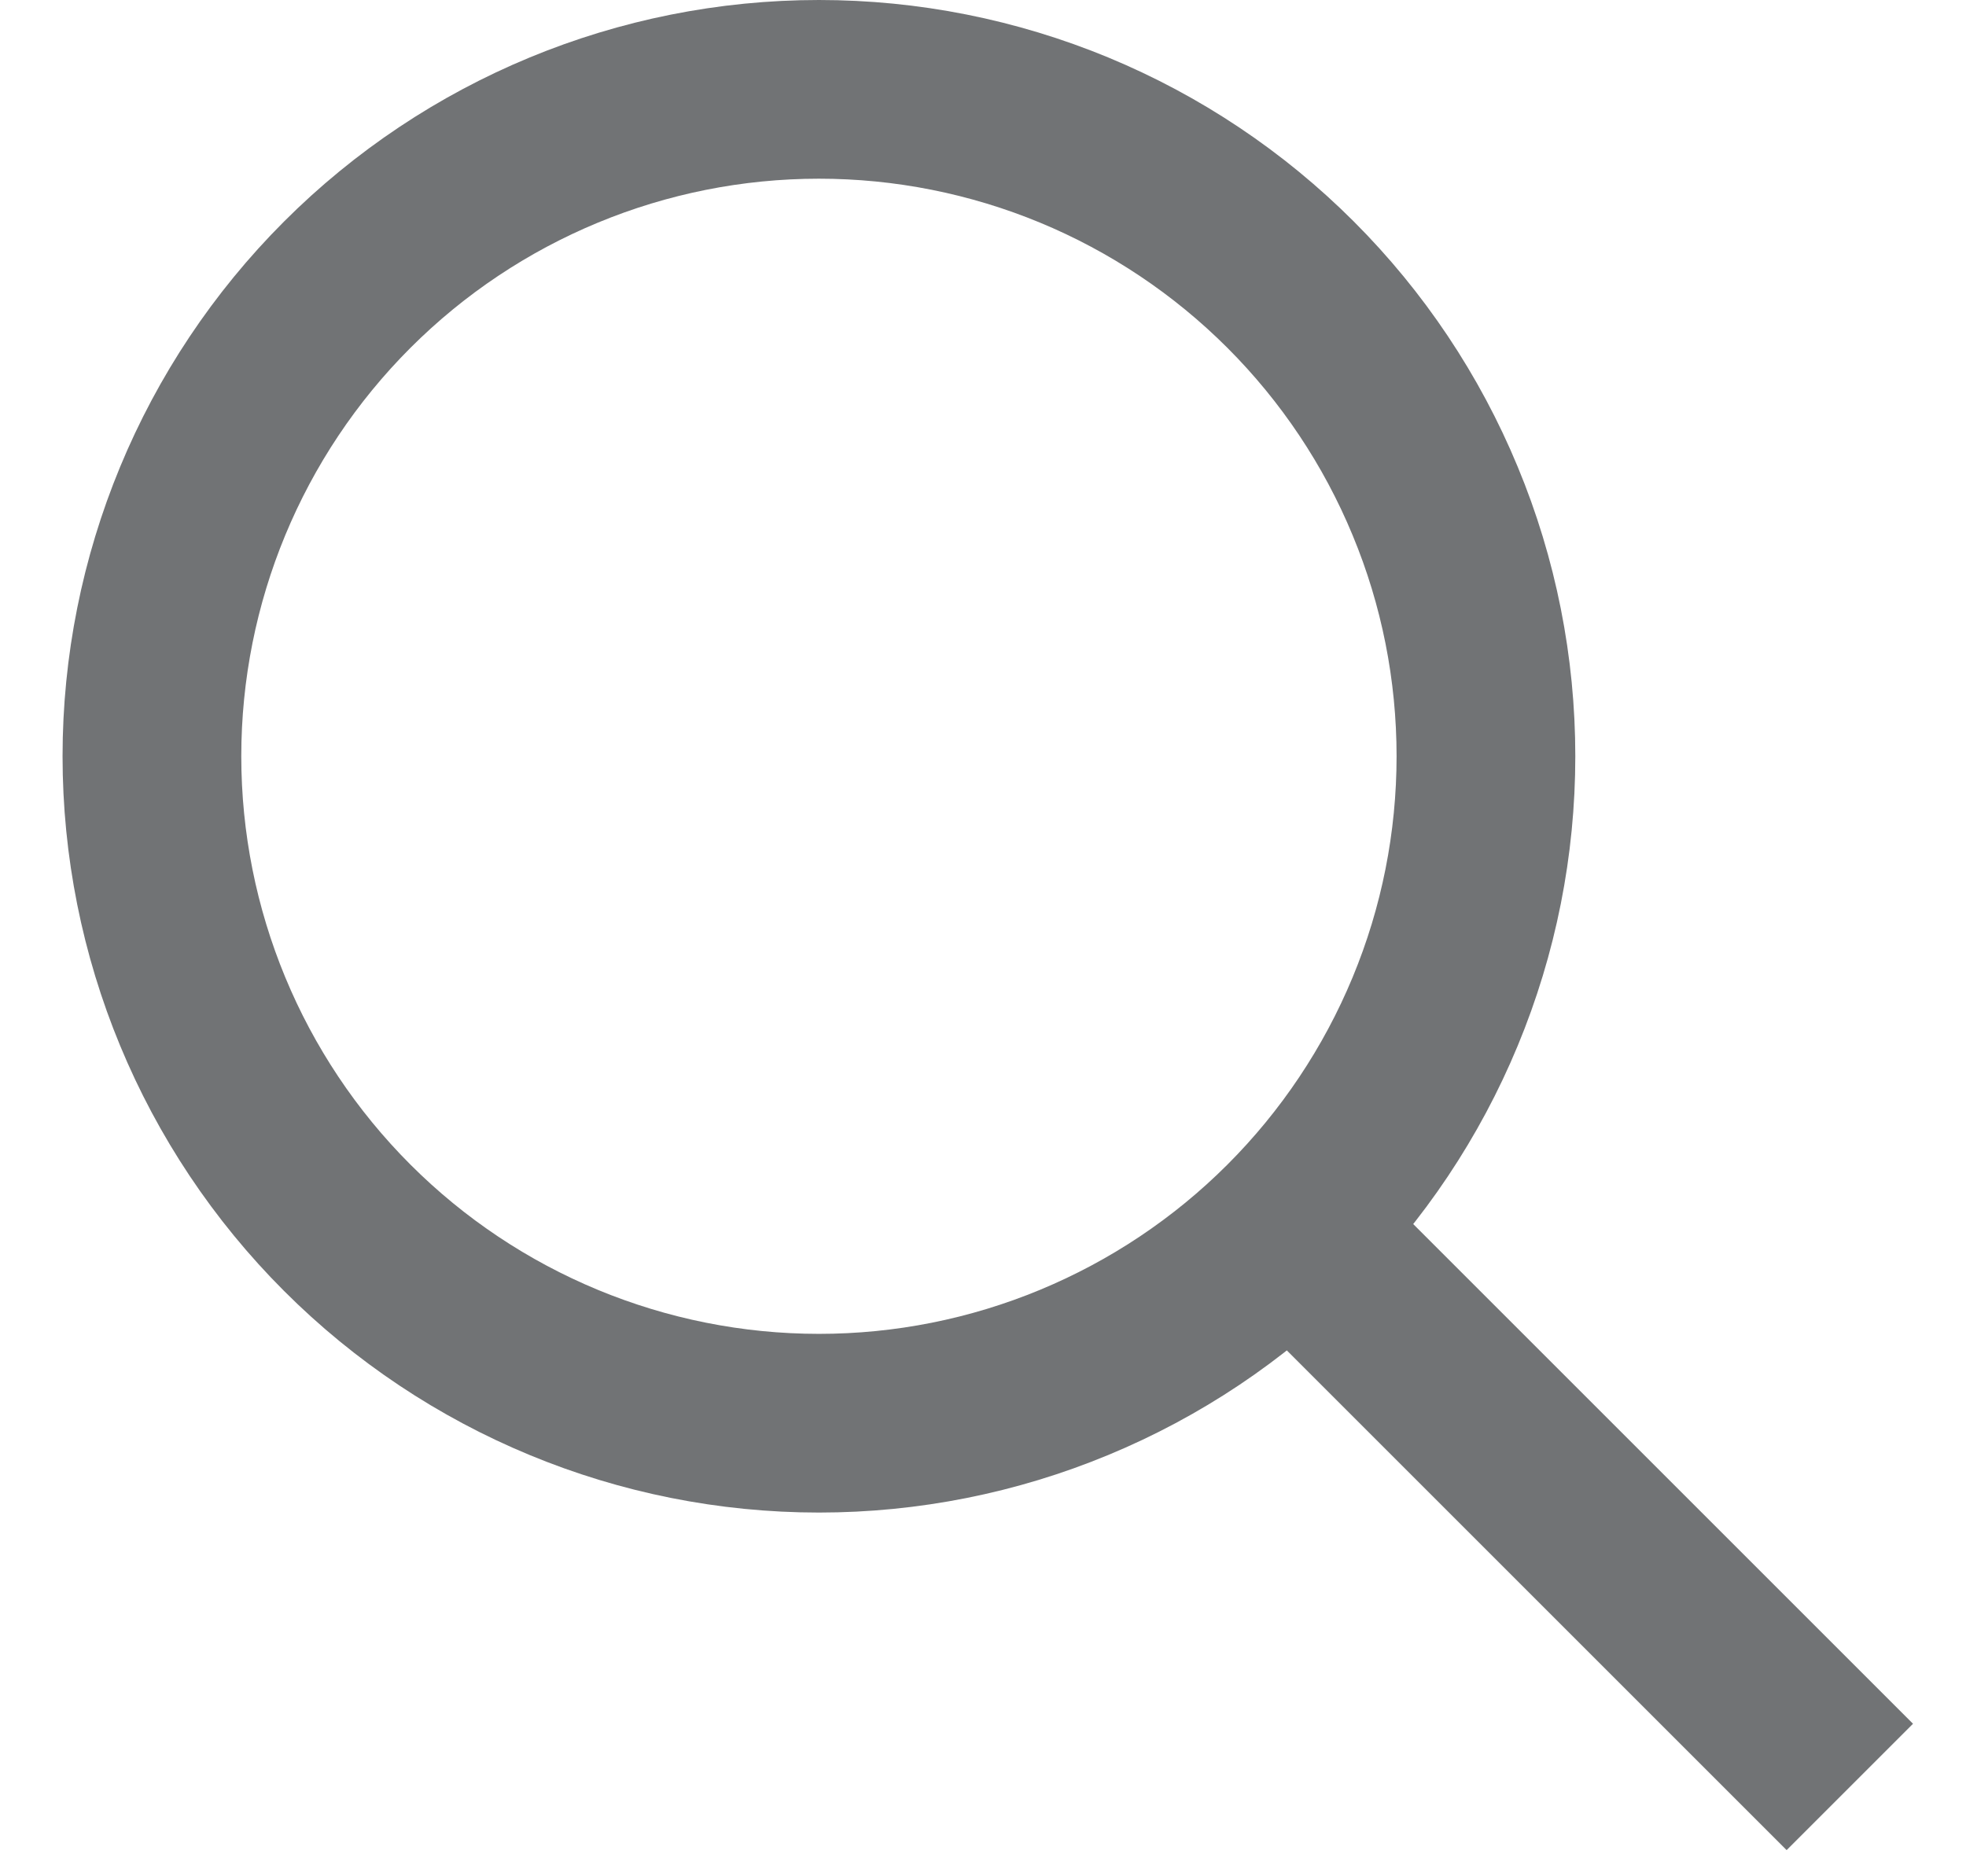<svg width="22" height="21" viewBox="0 0 22 21" fill="none" xmlns="http://www.w3.org/2000/svg">
<path d="M14.593 13.893L20.7 20M9.164 15.929C10.145 15.929 11.115 15.736 12.021 15.36C12.926 14.985 13.749 14.435 14.442 13.742C15.135 13.049 15.685 12.226 16.06 11.321C16.436 10.415 16.628 9.445 16.628 8.464C16.628 7.484 16.436 6.513 16.06 5.608C15.685 4.702 15.135 3.879 14.442 3.186C13.749 2.493 12.926 1.943 12.021 1.568C11.115 1.193 10.145 1 9.164 1C7.185 1 5.286 1.786 3.886 3.186C2.486 4.586 1.7 6.485 1.7 8.464C1.7 10.444 2.486 12.342 3.886 13.742C5.286 15.142 7.185 15.929 9.164 15.929Z" stroke="#717375" stroke-width="2"/>
</svg>
